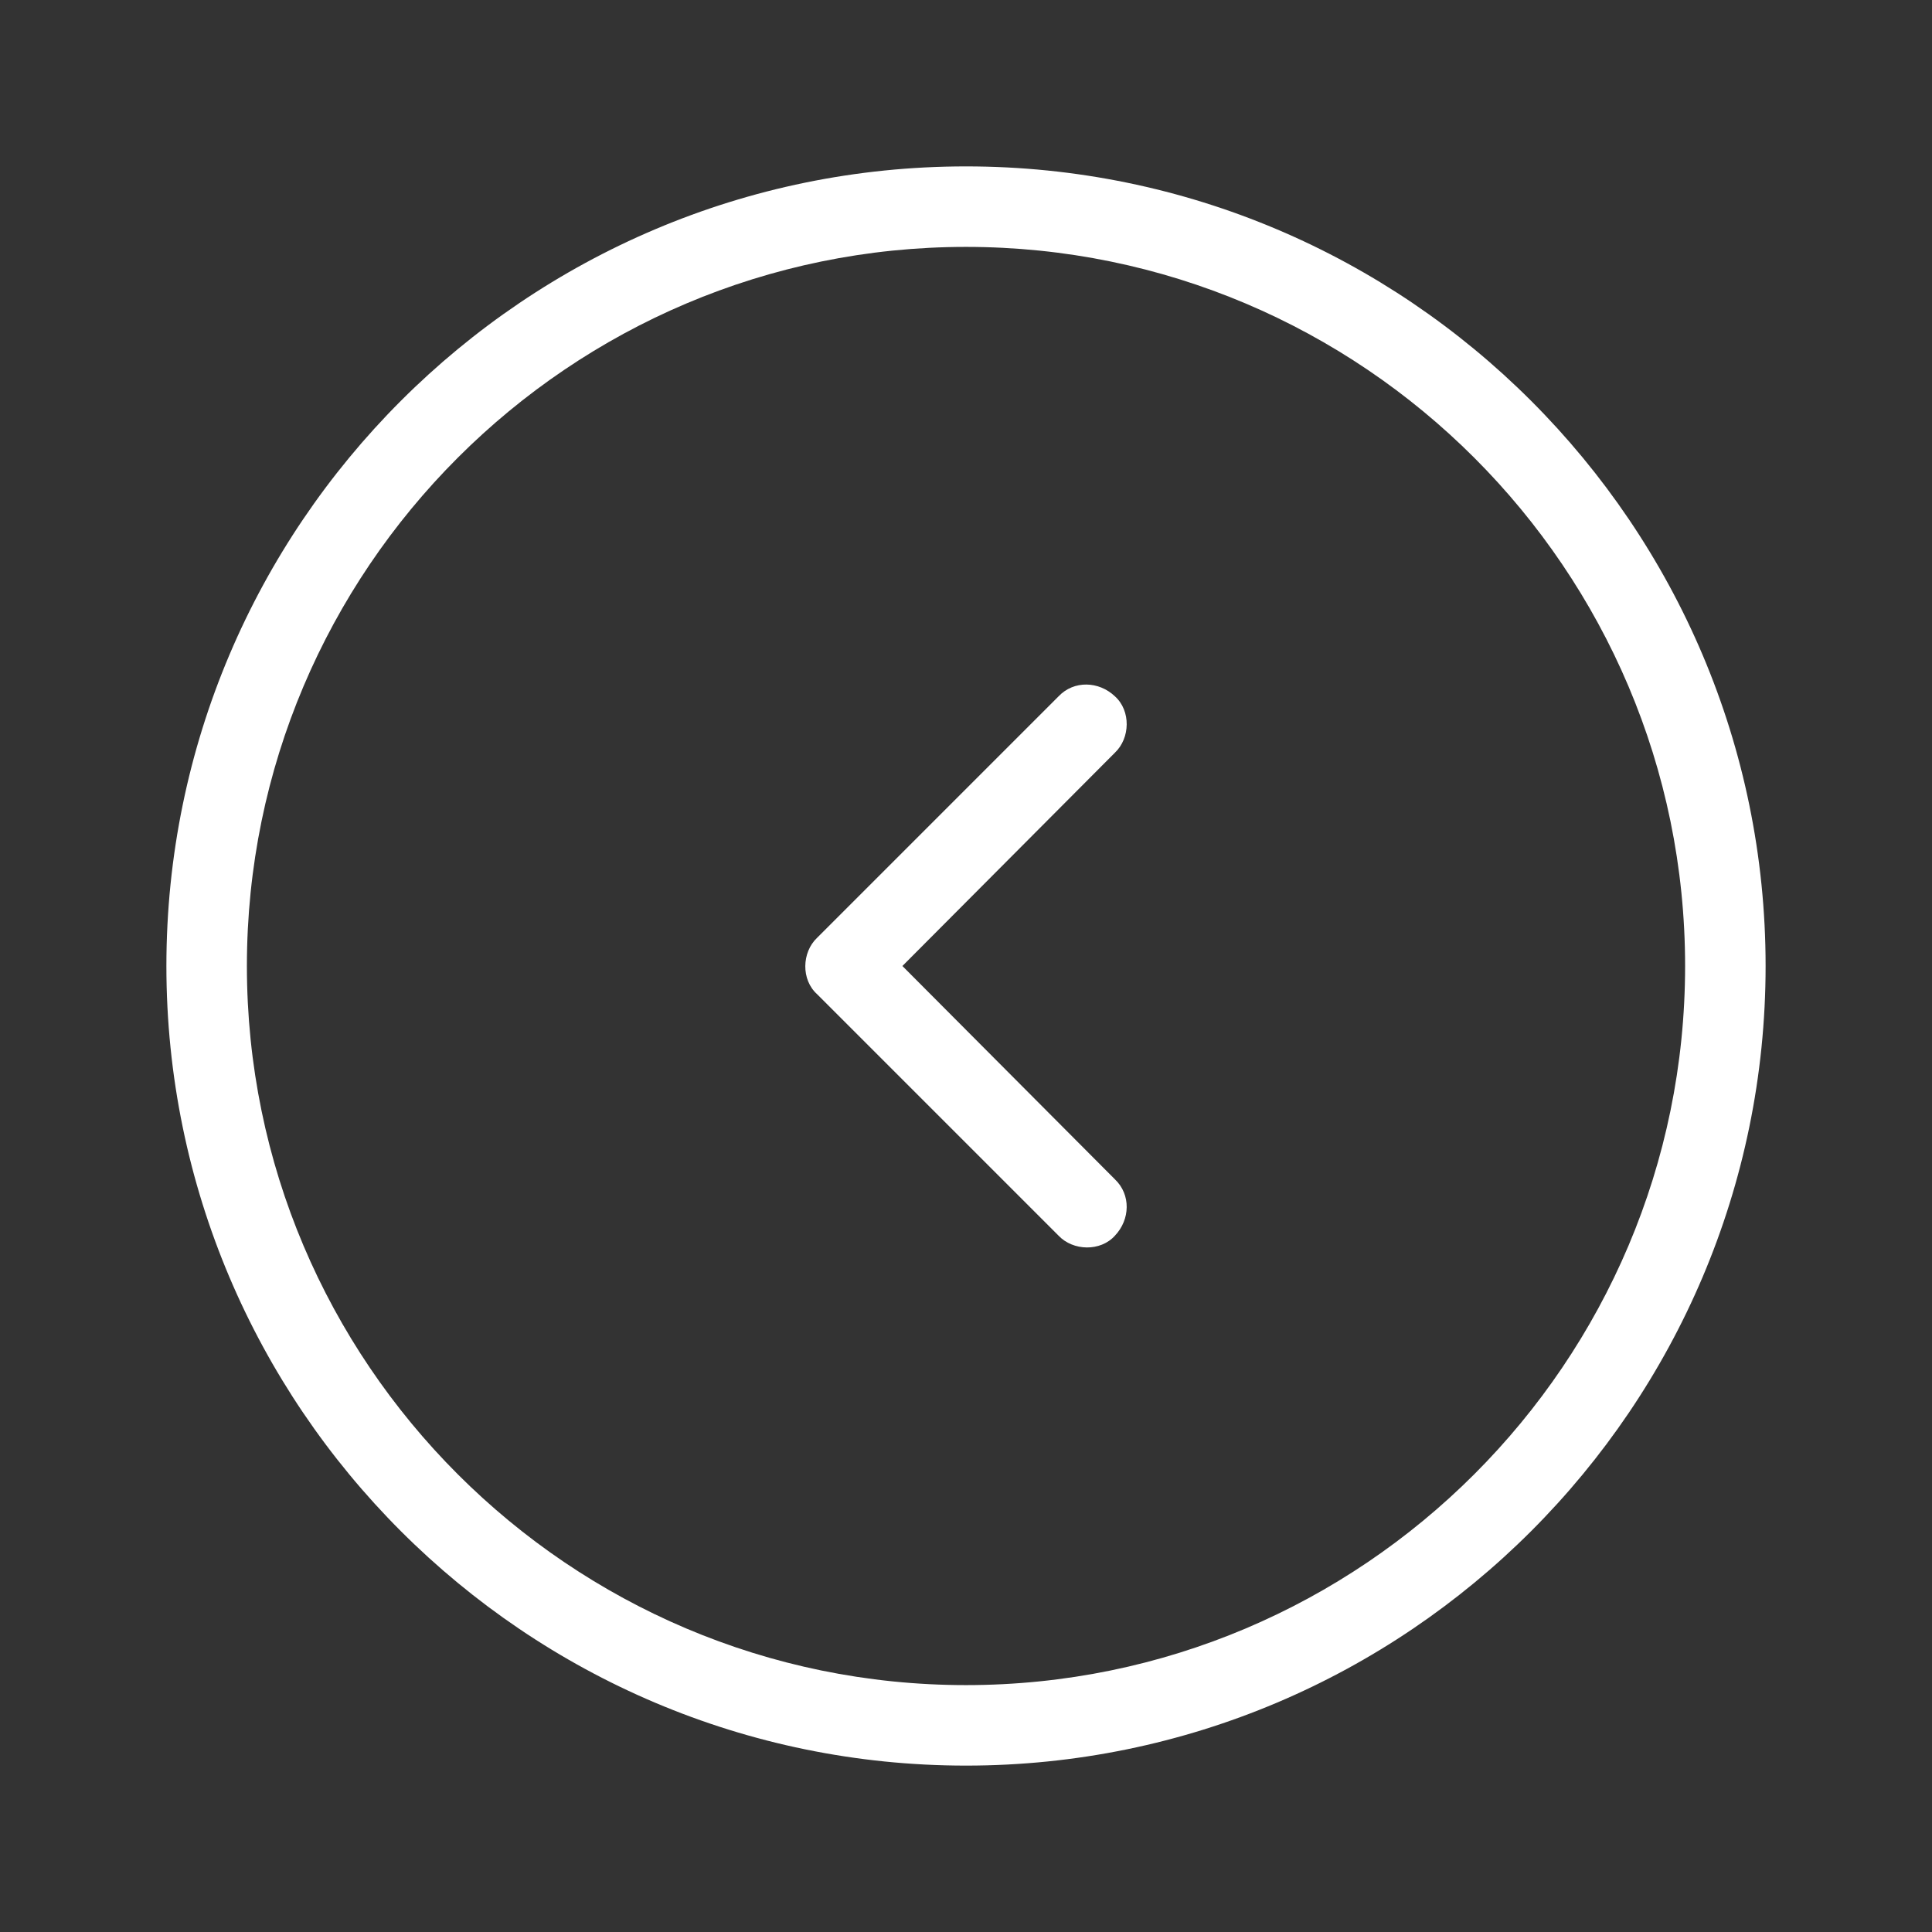 <svg xmlns="http://www.w3.org/2000/svg" width="40px" height="40px"  viewBox="0 0 24 24"><rect x="0" y="0" width="24" height="24" fill="#333333" stroke="none"/><g>
                <path fill="white" d="M10.15,12.35c-0.2-0.18-0.19-0.52,0-0.7l3-3c0.19-0.2,0.5-0.19,0.7,0c0.2,0.18,0.19,0.52,0,0.7
                    L11.21,12l2.64,2.65c0.2,0.19,0.19,0.5,0,0.7c-0.18,0.2-0.52,0.19-0.7,0L10.15,12.35z"/>
                <path fill="white" d="M12,21.933c-5.477,0-9.933-4.456-9.933-9.933S6.523,2.067,12,2.067S21.933,6.523,21.933,12
                    S17.477,21.933,12,21.933z M12,3.067c-4.926,0-8.933,4.007-8.933,8.933S7.074,20.933,12,20.933s8.933-4.007,8.933-8.933
                    S16.926,3.067,12,3.067z"/>
            </g></svg>